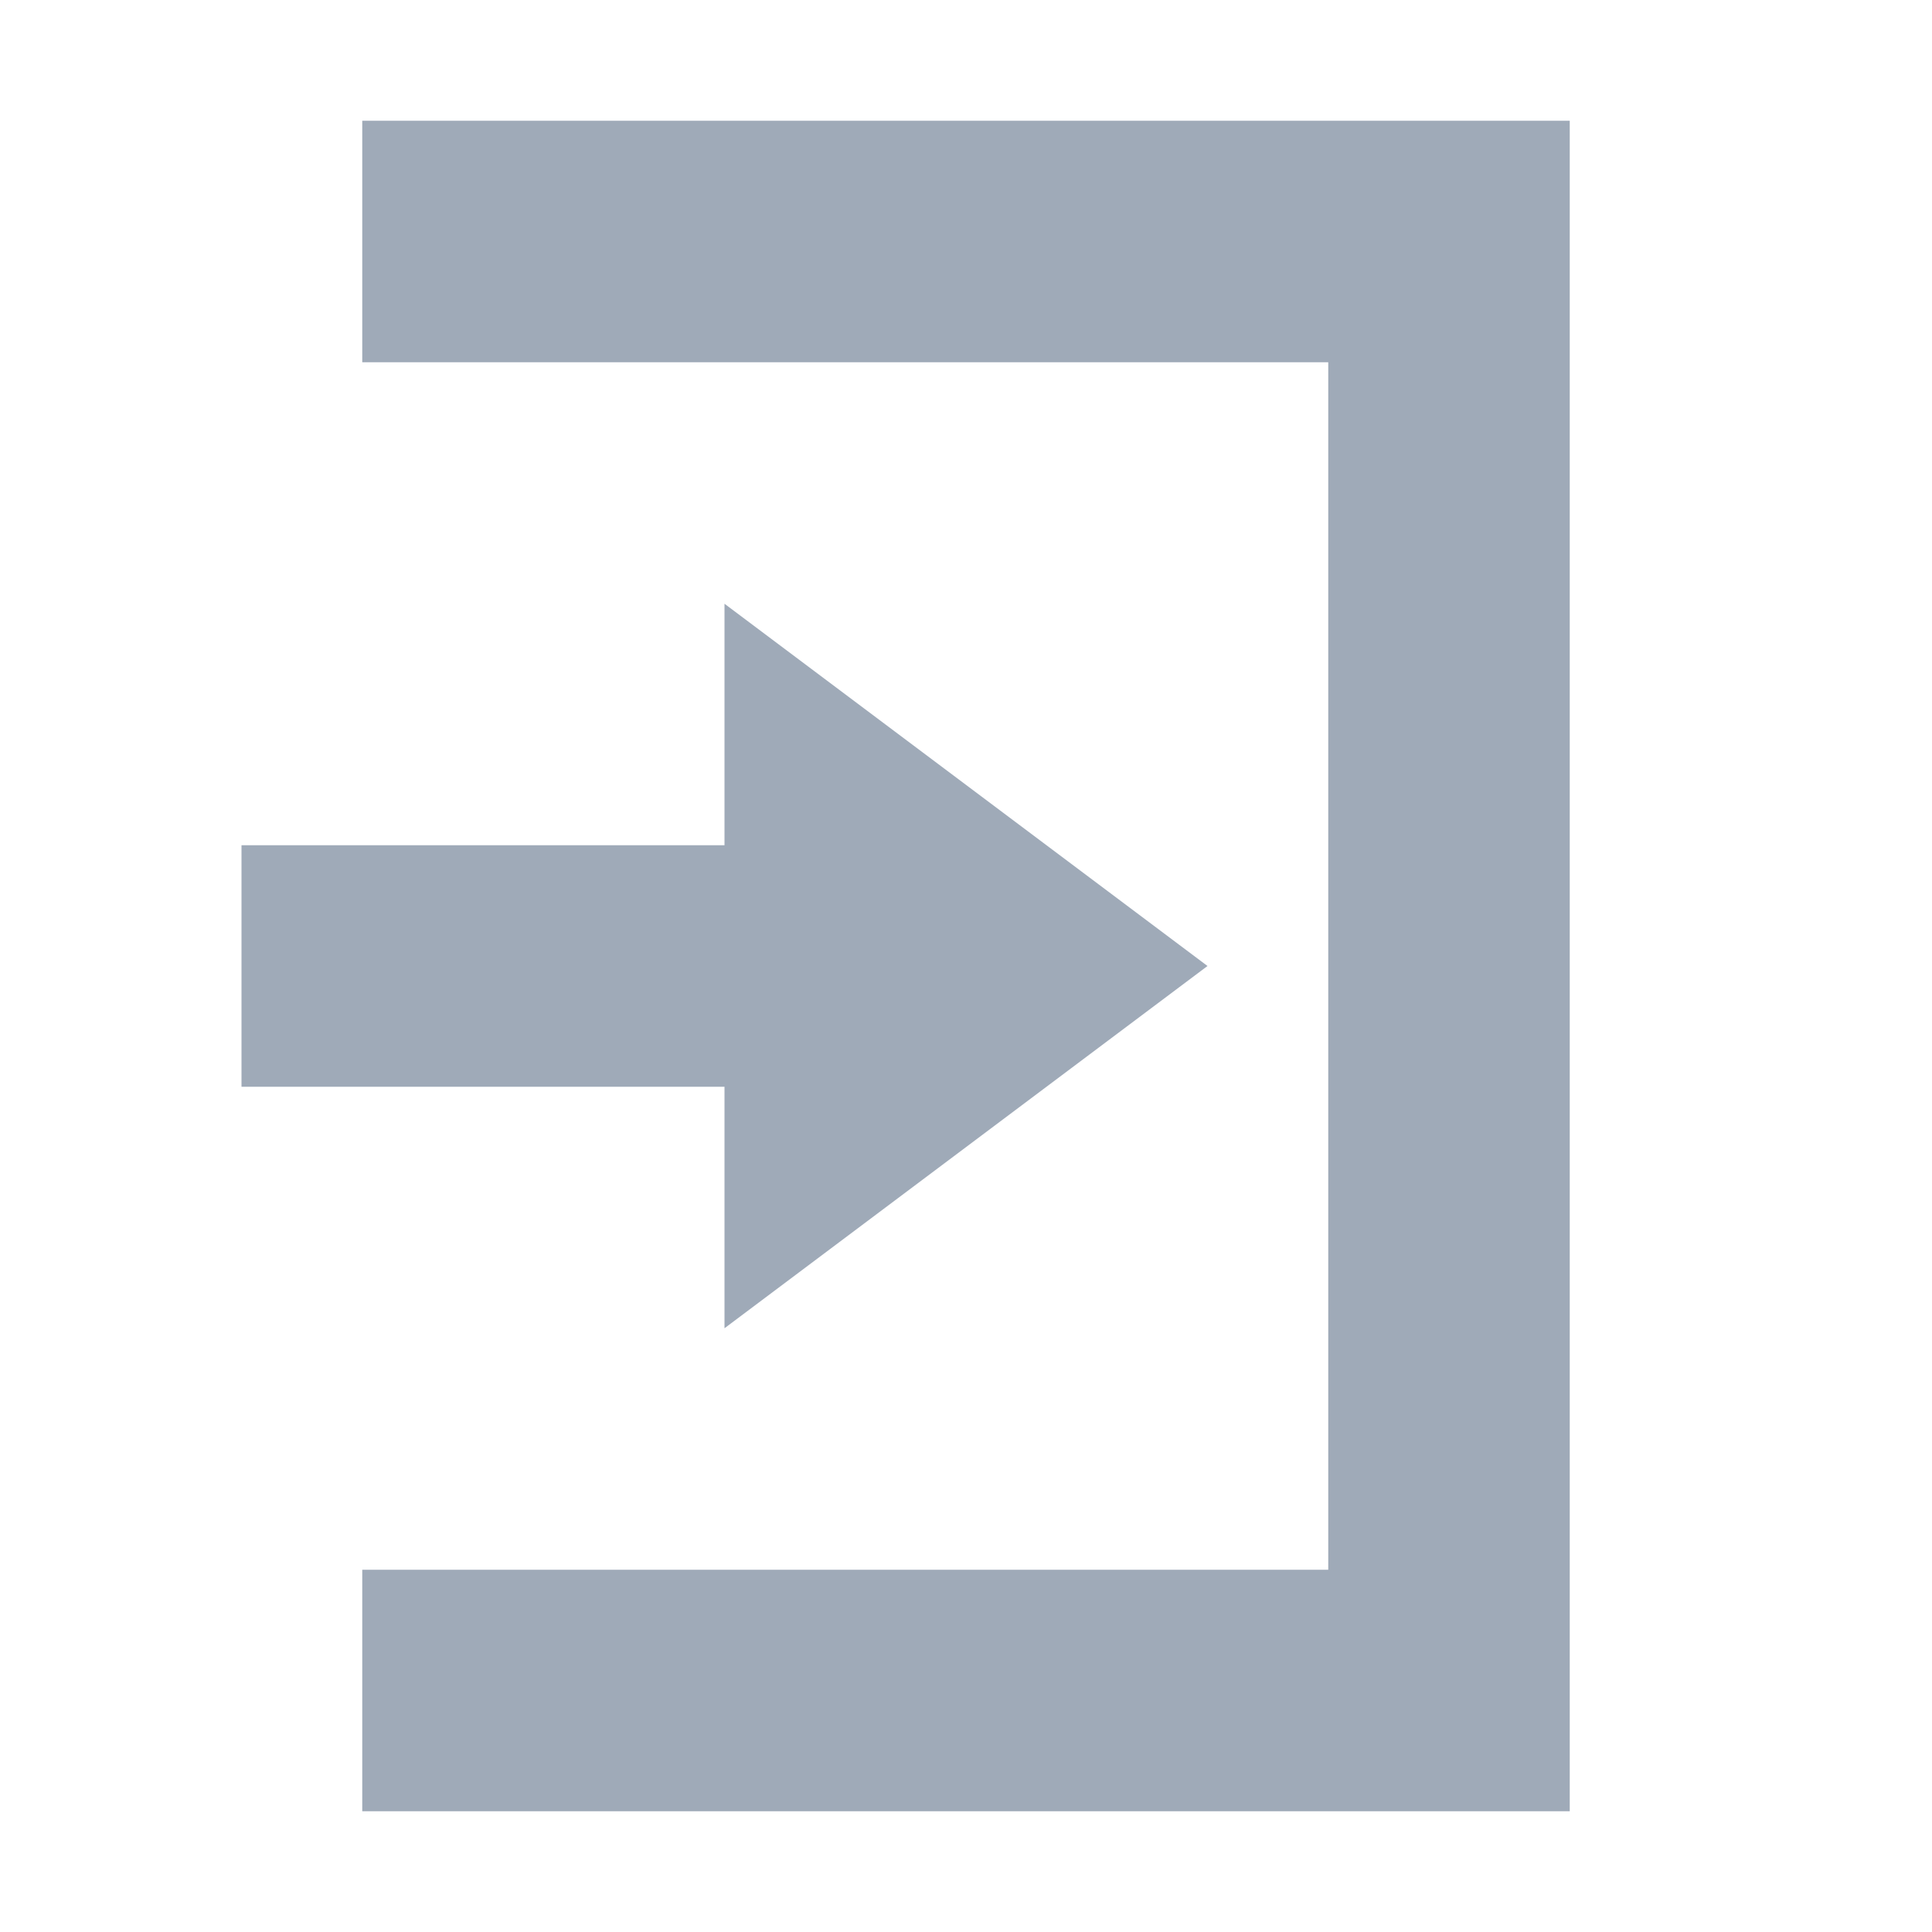 <svg xmlns="http://www.w3.org/2000/svg" width="16" height="16" version="1.1">
 <path style="fill:#9faab8" d="M 6,5 10,8 6,11 V 9 H 2 V 7 H 6 Z"/>
 <path style="fill:#9faab8" d="M 13,15 H 3 V 13 H 11 V 3 3 H 3 V 1 H 13 Z"/>
</svg>
